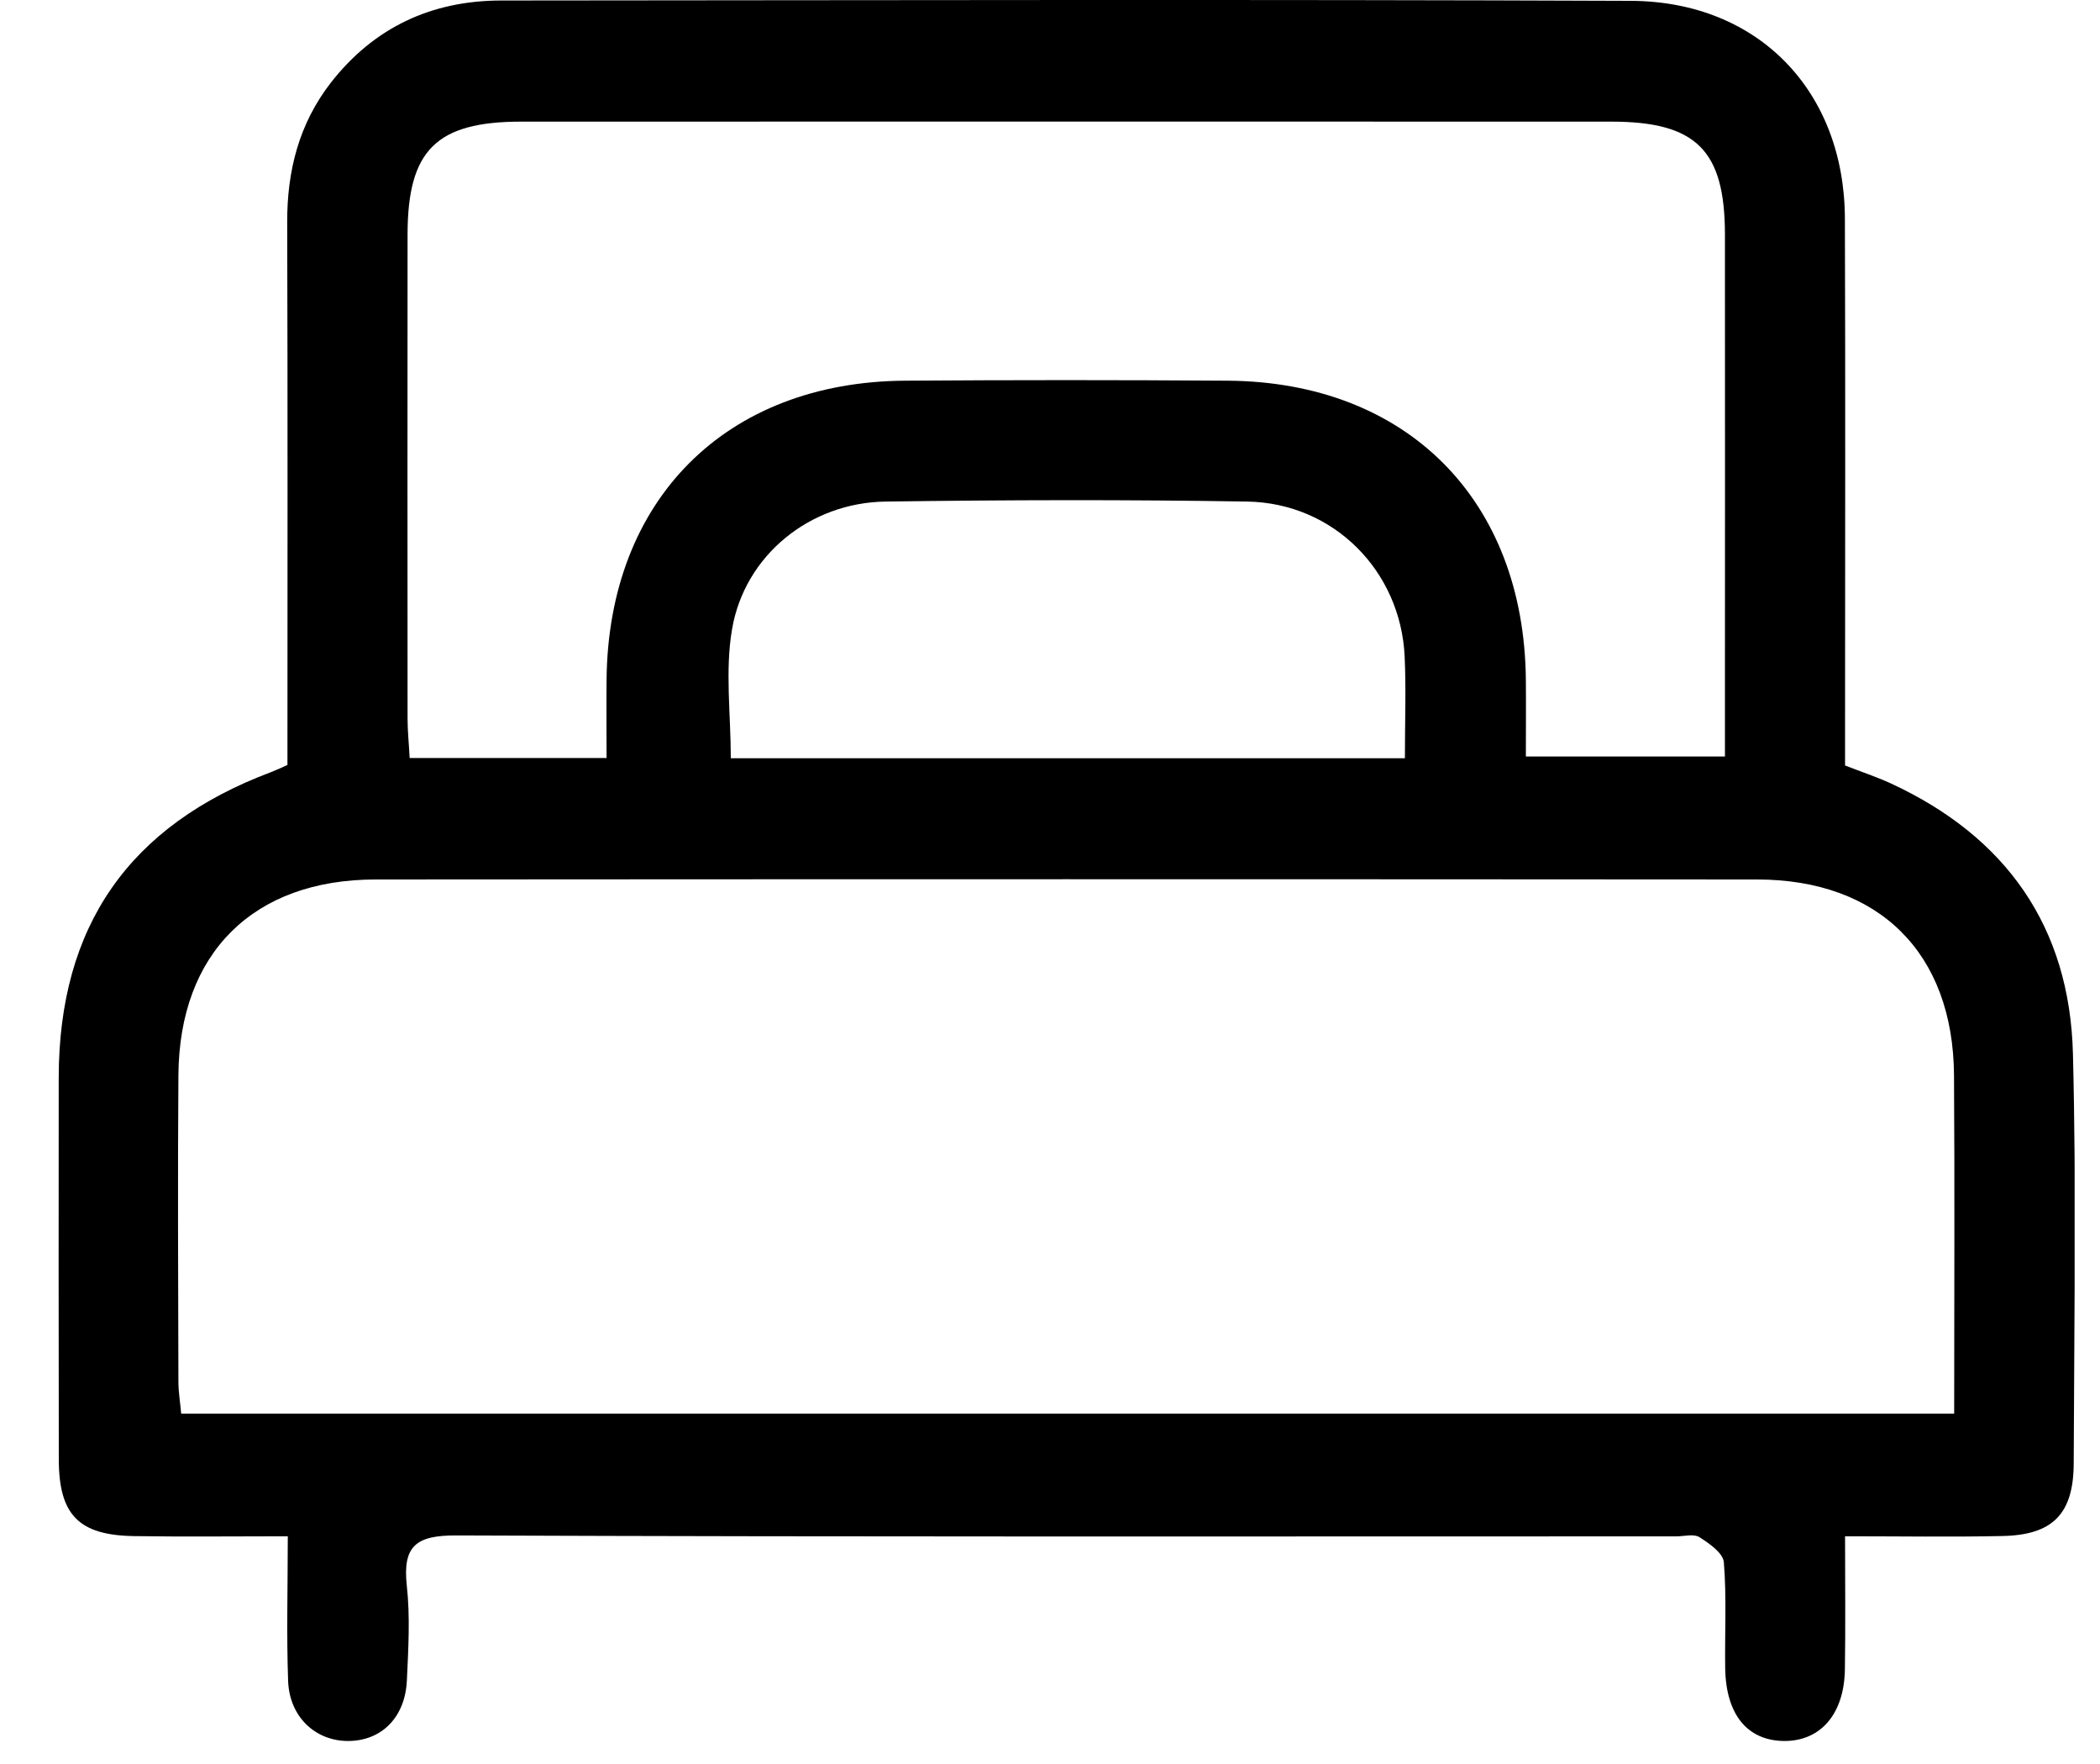 <svg width="25" height="21" viewBox="0 0 25 21" fill="none" xmlns="http://www.w3.org/2000/svg">
<g clip-path="url(#clip0_83_4406)">
<path d="M3.425 18.289C2.779 18.289 2.19 18.296 1.6 18.287C0.939 18.278 0.701 18.036 0.7 17.374C0.697 15.859 0.698 14.345 0.699 12.83C0.701 11.025 1.536 9.826 3.229 9.191C3.286 9.169 3.341 9.143 3.422 9.107C3.422 6.955 3.426 4.802 3.419 2.648C3.417 2.034 3.559 1.474 3.938 0.985C4.453 0.325 5.14 0.006 5.97 0.006C10.452 0.003 14.934 -0.008 19.416 0.01C20.935 0.017 21.958 1.087 21.963 2.601C21.97 4.599 21.965 6.599 21.965 8.597C21.965 8.768 21.965 8.938 21.965 9.113C22.161 9.189 22.338 9.248 22.507 9.325C23.883 9.96 24.641 11.035 24.678 12.549C24.719 14.171 24.692 15.796 24.687 17.421C24.685 18.022 24.438 18.275 23.835 18.286C23.23 18.299 22.625 18.289 21.965 18.289C21.965 18.849 21.971 19.36 21.963 19.871C21.956 20.403 21.675 20.728 21.241 20.726C20.803 20.723 20.547 20.413 20.538 19.861C20.532 19.44 20.556 19.016 20.522 18.598C20.513 18.489 20.349 18.374 20.232 18.3C20.164 18.257 20.049 18.29 19.955 18.29C15.114 18.29 10.274 18.298 5.433 18.279C4.954 18.277 4.791 18.403 4.843 18.879C4.884 19.249 4.861 19.628 4.844 20.002C4.825 20.444 4.543 20.724 4.147 20.726C3.757 20.728 3.446 20.441 3.43 20.012C3.41 19.455 3.426 18.896 3.426 18.29L3.425 18.289ZM23.264 16.829C23.264 15.449 23.271 14.124 23.262 12.8C23.252 11.346 22.37 10.47 20.915 10.47C15.434 10.466 9.954 10.466 4.473 10.47C3.016 10.47 2.135 11.345 2.124 12.798C2.115 14.016 2.121 15.234 2.124 16.451C2.124 16.571 2.145 16.691 2.157 16.829H23.264ZM7.221 9.025C7.221 8.68 7.218 8.386 7.221 8.091C7.242 5.951 8.638 4.547 10.773 4.532C12.053 4.523 13.334 4.523 14.614 4.532C16.749 4.547 18.144 5.951 18.165 8.091C18.168 8.399 18.165 8.705 18.165 9.006H20.535C20.535 8.813 20.535 8.659 20.535 8.505C20.535 6.6 20.537 4.695 20.535 2.79C20.534 1.787 20.192 1.448 19.18 1.448C14.855 1.447 10.531 1.447 6.207 1.448C5.195 1.448 4.853 1.787 4.852 2.79C4.85 4.711 4.851 6.631 4.852 8.552C4.852 8.702 4.868 8.854 4.877 9.024H7.221V9.025ZM16.725 9.027C16.725 8.592 16.74 8.202 16.722 7.815C16.675 6.797 15.876 5.988 14.848 5.971C13.414 5.947 11.977 5.951 10.543 5.971C9.642 5.983 8.865 6.611 8.715 7.49C8.63 7.983 8.7 8.502 8.7 9.027H16.726H16.725Z" fill="black"/>
</g>
<defs>
<clipPath id="clip0_83_4406">
<rect width="24" height="20.726" fill="white" transform="translate(0.698)"/>
</clipPath>
</defs>
</svg>
